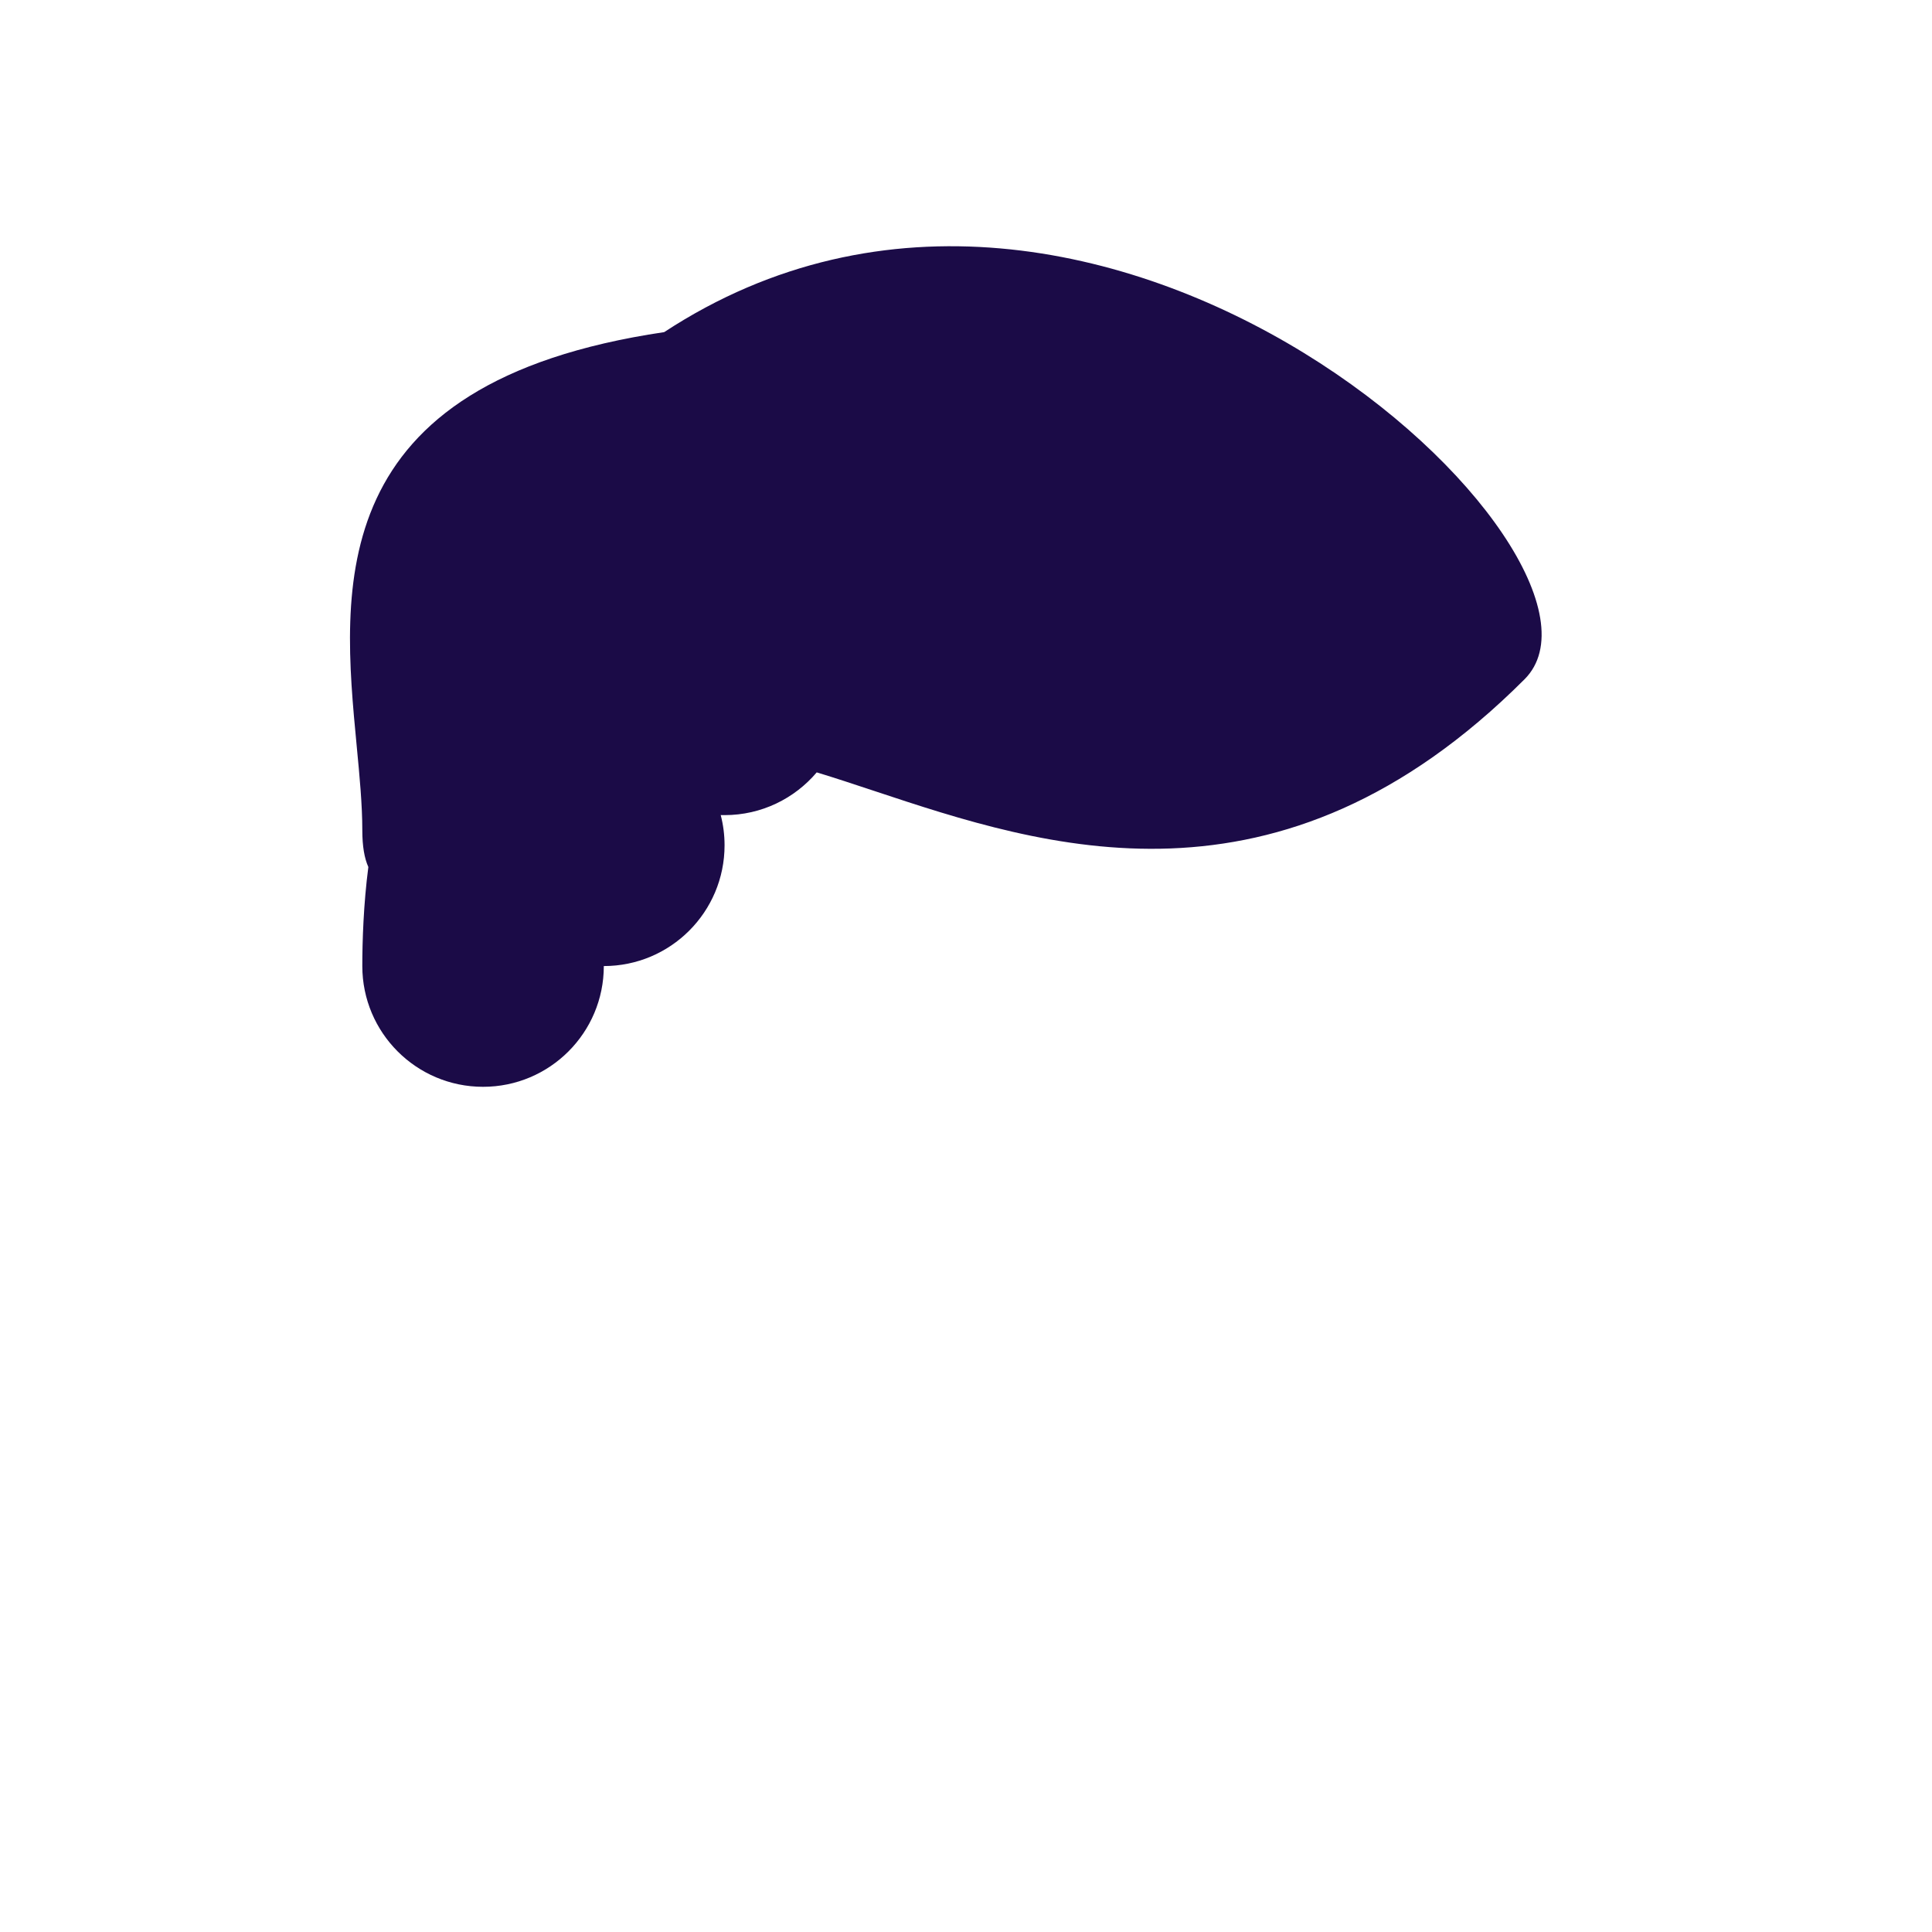 <svg width="64" height="64" viewBox="0 0 64 64" fill="none" xmlns="http://www.w3.org/2000/svg">
<path fill-rule="evenodd" clip-rule="evenodd" d="M28.967 26.203C34.578 28.066 42.356 30.648 50.502 22.502C54.502 18.502 36.502 1.502 22.002 11.002C10.669 12.681 11.316 19.471 11.816 24.712C11.912 25.714 12.002 26.66 12.002 27.502C12.002 28.035 12.072 28.433 12.202 28.72C12.041 29.953 12.002 31.187 12.002 32.002C12.002 34.211 13.793 36.002 16.002 36.002C18.211 36.002 20.002 34.211 20.002 32.002C22.211 32.002 24.002 30.211 24.002 28.002C24.002 27.656 23.958 27.32 23.875 27C23.917 27.001 23.959 27.002 24.002 27.002C25.226 27.002 26.321 26.452 27.055 25.586C27.659 25.769 28.298 25.981 28.967 26.203Z" fill="#1B0B47"/>
</svg>
